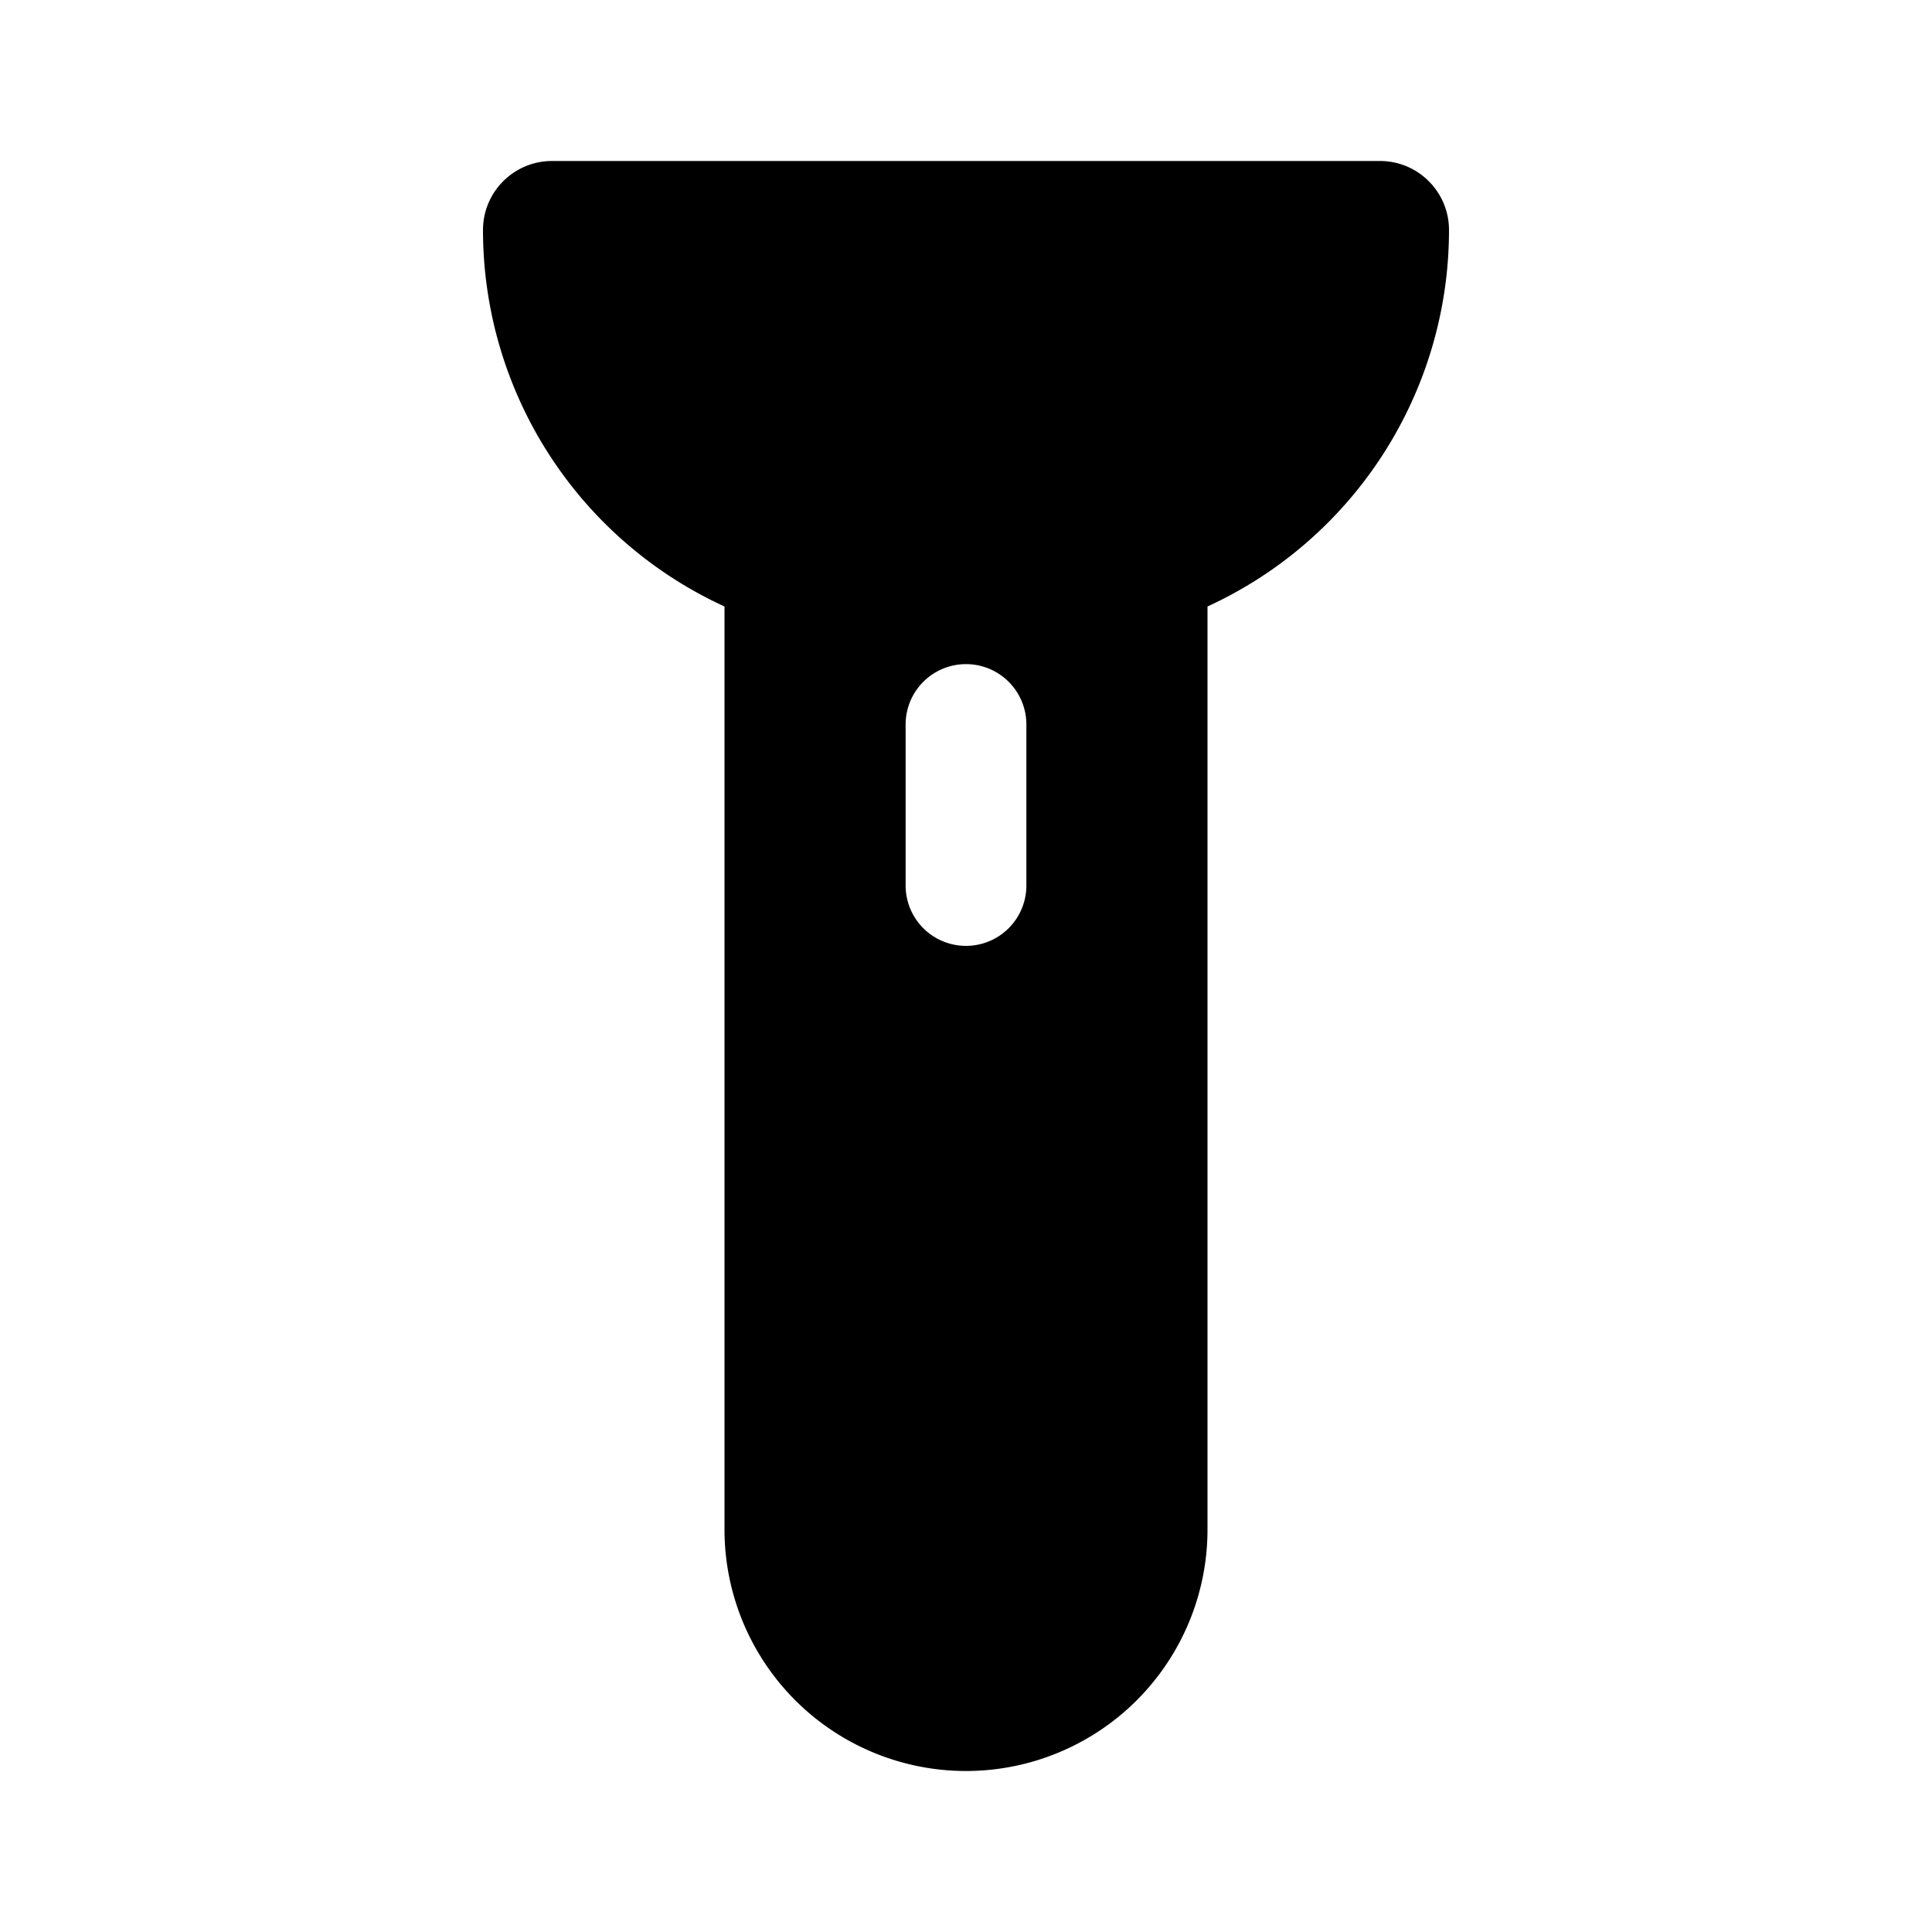 <svg xmlns="http://www.w3.org/2000/svg" width="1em" height="1em" viewBox="0 0 24 24">
  <path fill="currentColor" fill-rule="evenodd" d="M6.857 2h10.286c.473 0 .857.384.857.857a5.144 5.144 0 0 1-3 4.677V19a3 3 0 1 1-6 0V7.534a5.144 5.144 0 0 1-3-4.677C6 2.384 6.384 2 6.857 2Zm5.893 7a.75.75 0 0 0-1.5 0v2a.75.75 0 0 0 1.5 0V9Z" clip-rule="evenodd"/>
</svg>
